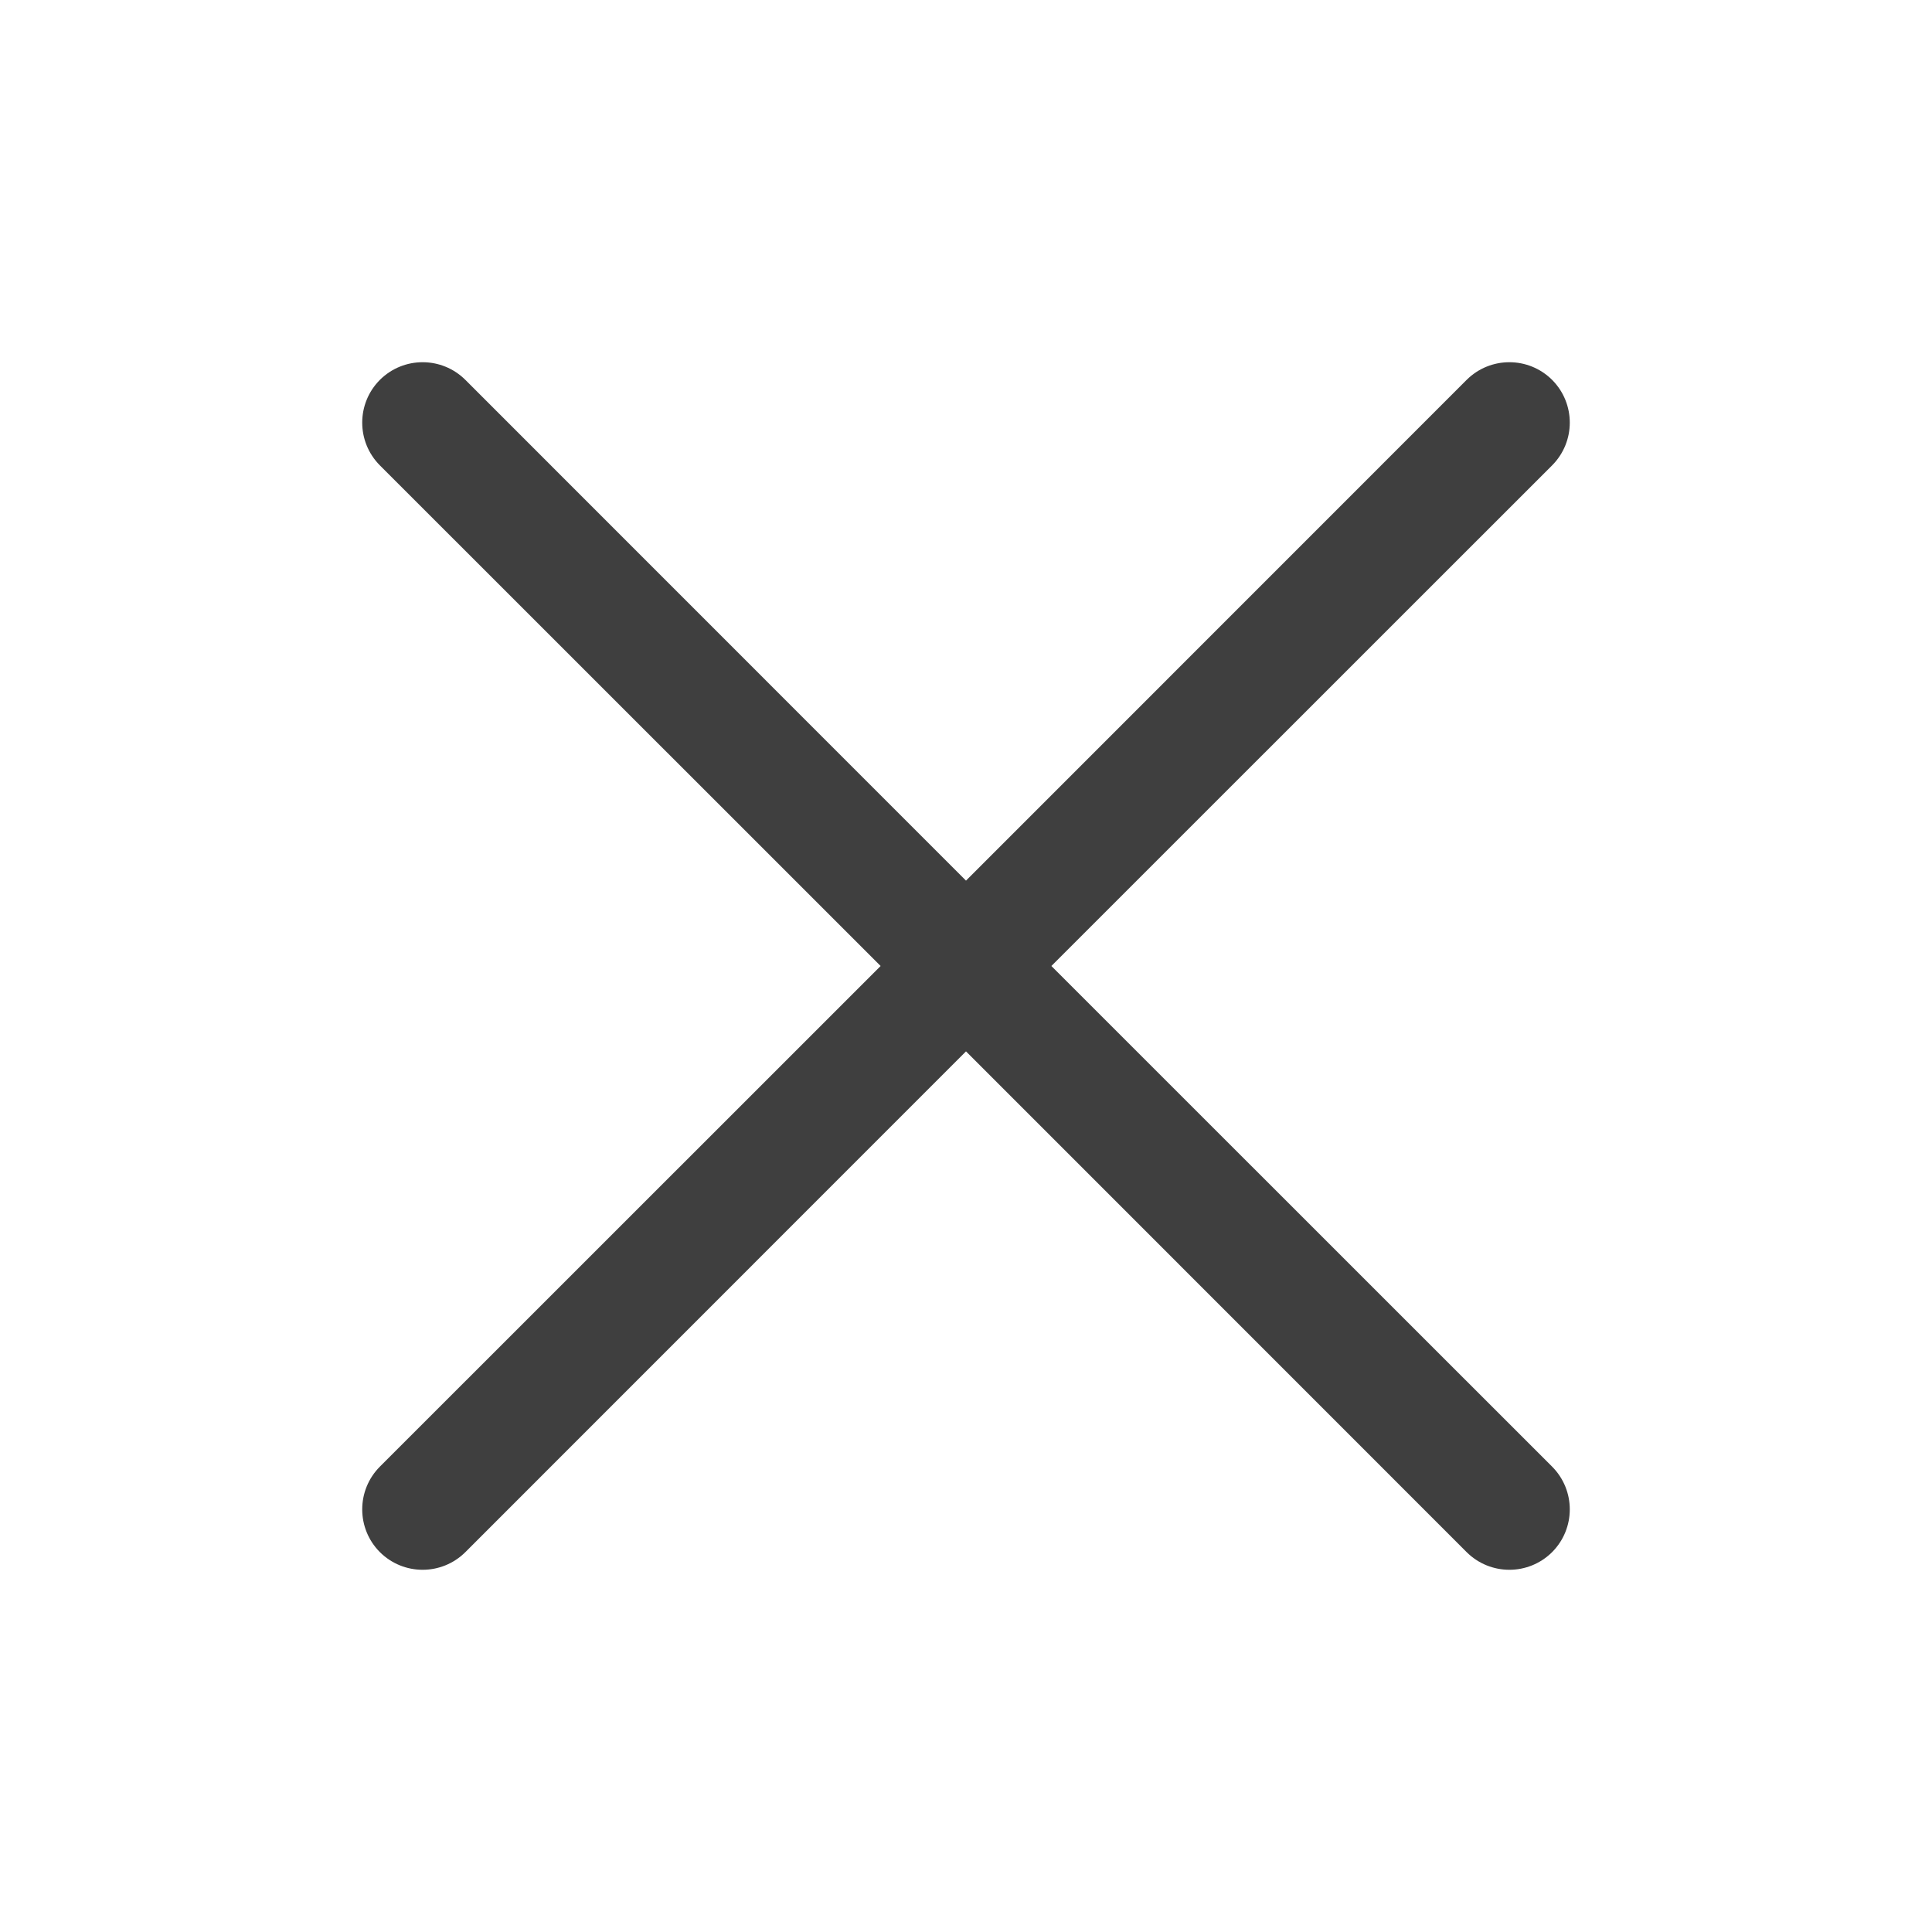 <svg xmlns="http://www.w3.org/2000/svg" xmlns:xlink="http://www.w3.org/1999/xlink" width="16" height="16" viewBox="0 0 16 16">
  <defs>
    <path id="cross-a" d="M7.293,8 L3.146,12.146 C2.951,12.342 2.951,12.658 3.146,12.854 C3.342,13.049 3.658,13.049 3.854,12.854 L8,8.707 L12.146,12.854 C12.342,13.049 12.658,13.049 12.854,12.854 C13.049,12.658 13.049,12.342 12.854,12.146 L8.707,8 L12.854,3.854 C13.049,3.658 13.049,3.342 12.854,3.146 C12.658,2.951 12.342,2.951 12.146,3.146 L8,7.293 L3.854,3.146 C3.658,2.951 3.342,2.951 3.146,3.146 C2.951,3.342 2.951,3.658 3.146,3.854 L7.293,8 Z"/>
  </defs>
  <g fill="none" fill-rule="evenodd">
    <use fill="#3F3F3F" fill-rule="nonzero" xlink:href="#cross-a"/>
  </g>
</svg>
